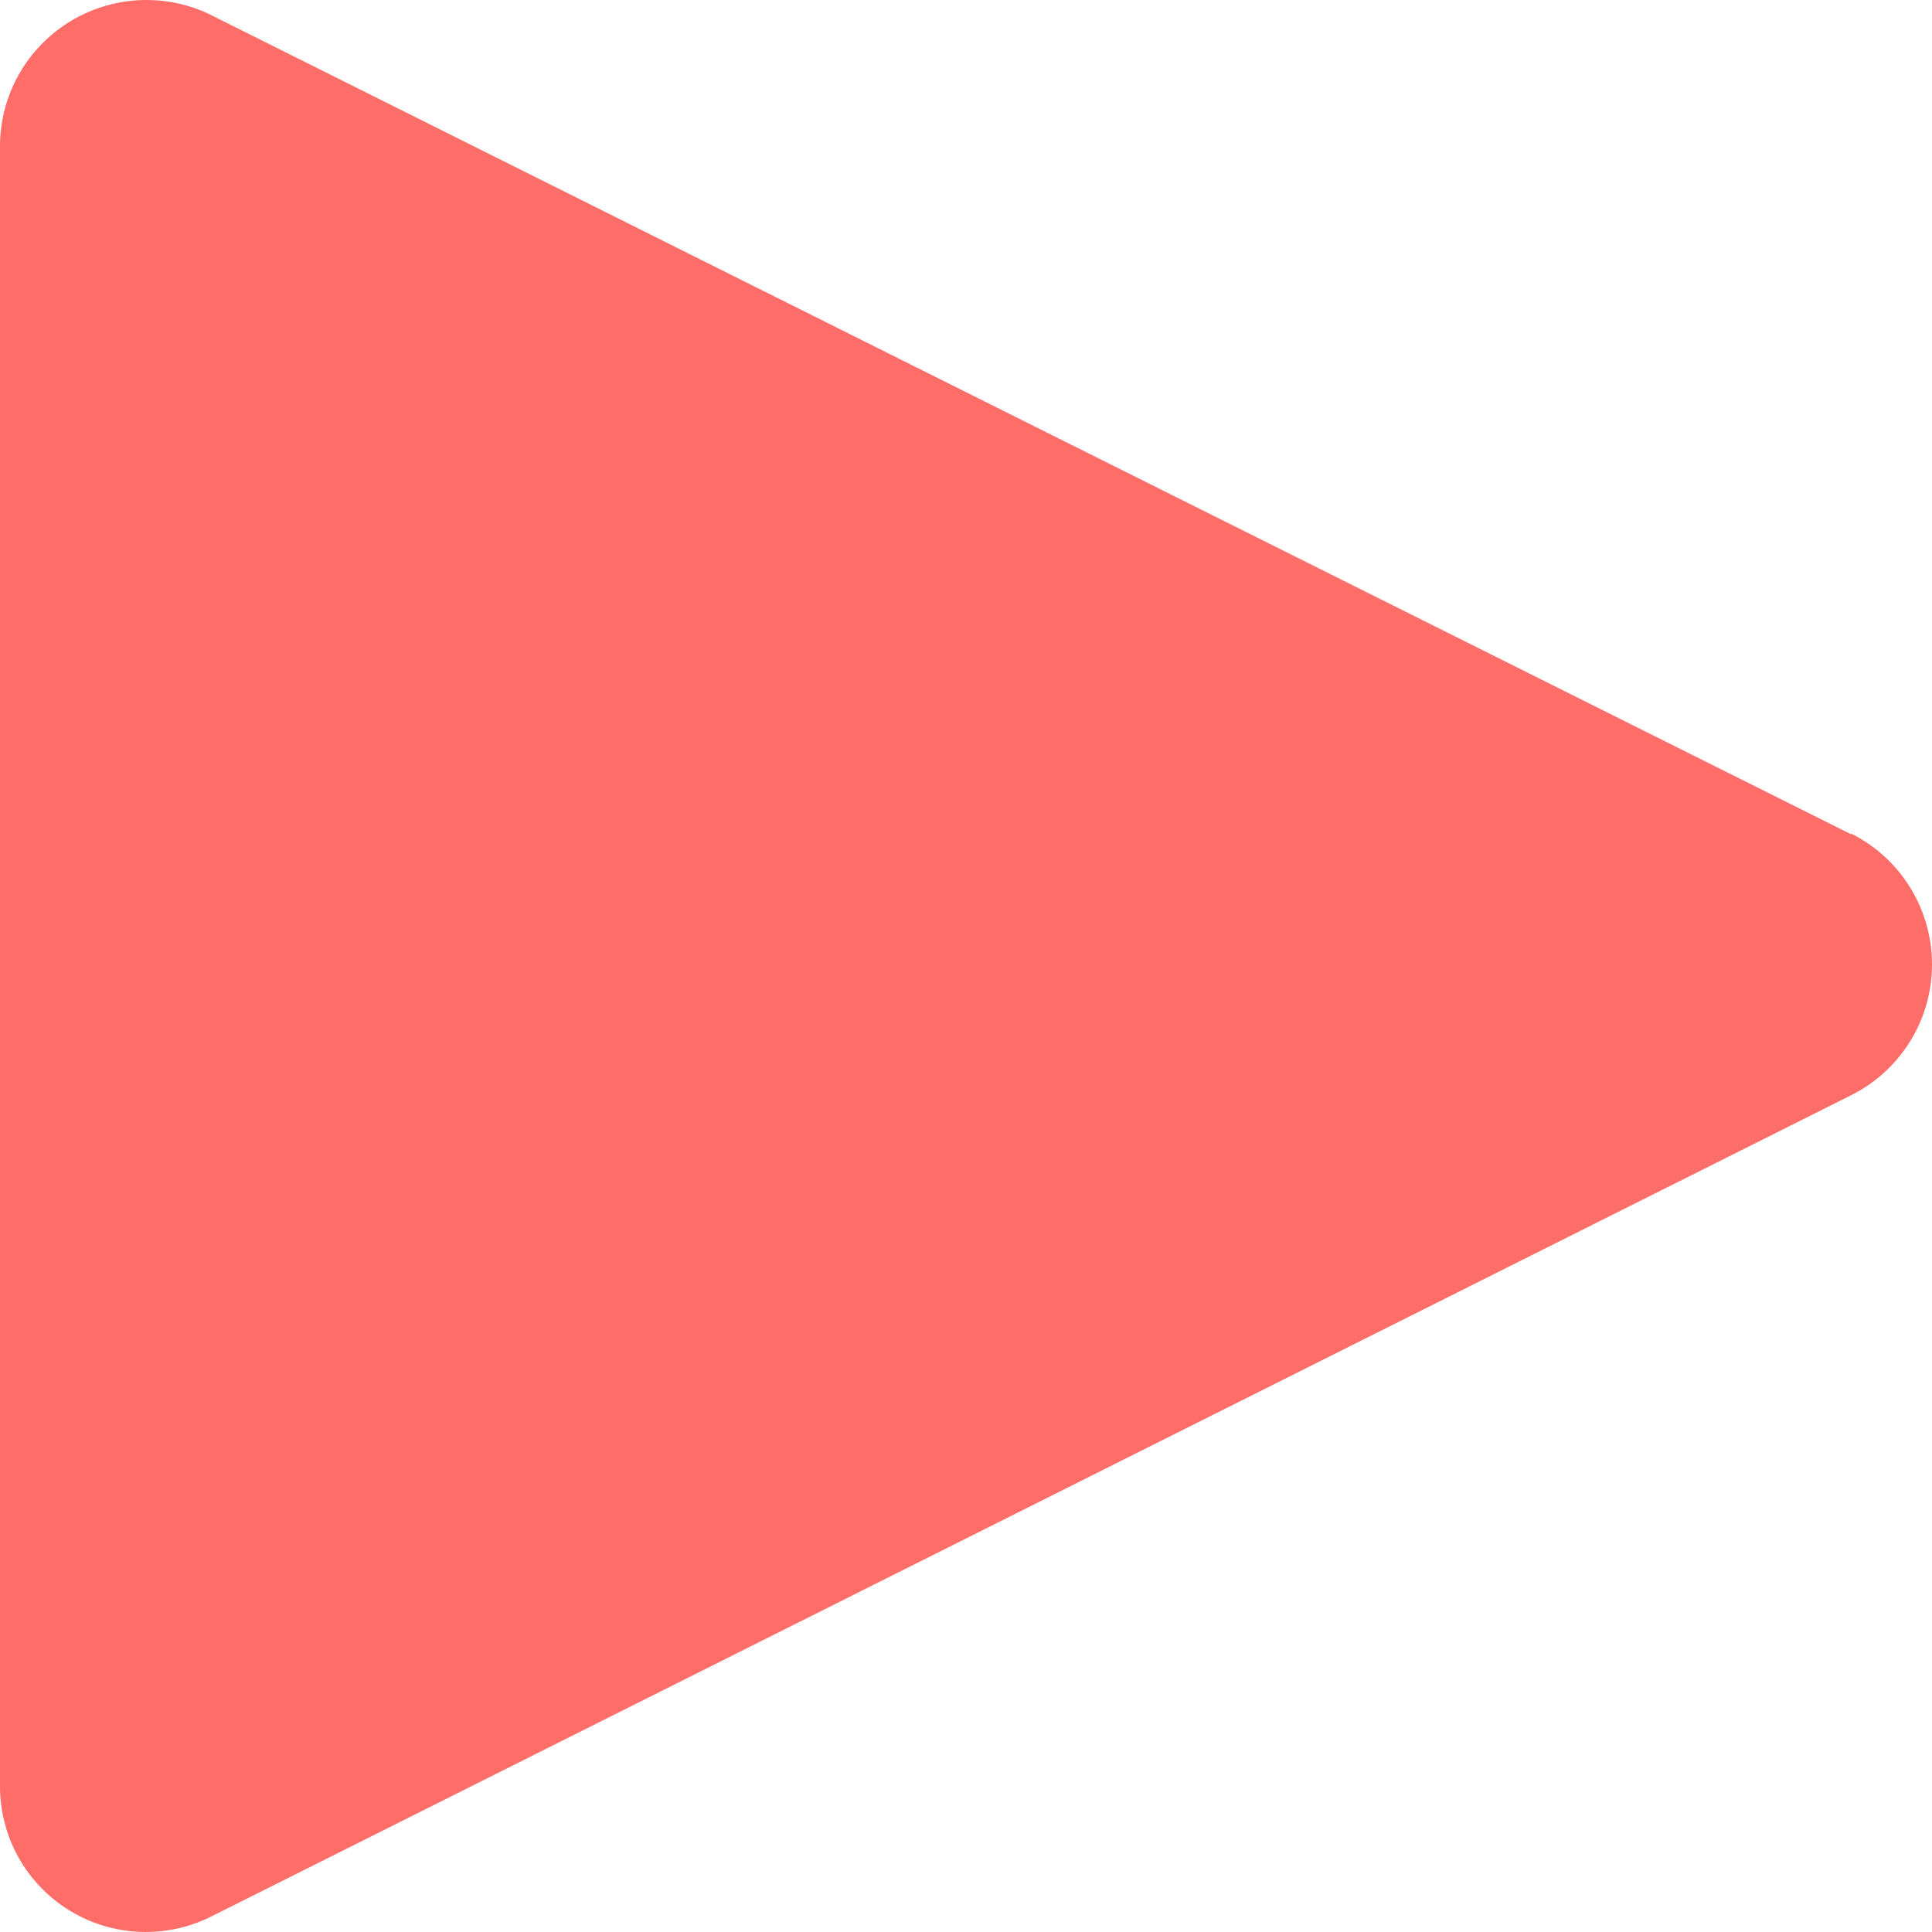 <svg width="65" height="65" viewBox="0 0 65 65" fill="none" xmlns="http://www.w3.org/2000/svg">
<path d="M62.283 28.07L7 0.456C6.254 0.111 5.434 -0.042 4.613 0.01C3.793 0.062 2.999 0.319 2.303 0.756C1.608 1.194 1.032 1.798 0.63 2.514C0.228 3.23 0.011 4.035 0 4.856V60.06C-0.007 60.903 0.204 61.733 0.612 62.471C1.02 63.208 1.612 63.828 2.33 64.271C3.048 64.713 3.869 64.963 4.712 64.996C5.555 65.029 6.392 64.845 7.143 64.46L62.283 36.846C63.099 36.437 63.786 35.808 64.266 35.031C64.746 34.254 65 33.359 65 32.446C65 31.533 64.746 30.638 64.266 29.861C63.786 29.084 63.099 28.456 62.283 28.046V28.07Z" fill="#FF6D69"/>
</svg>
